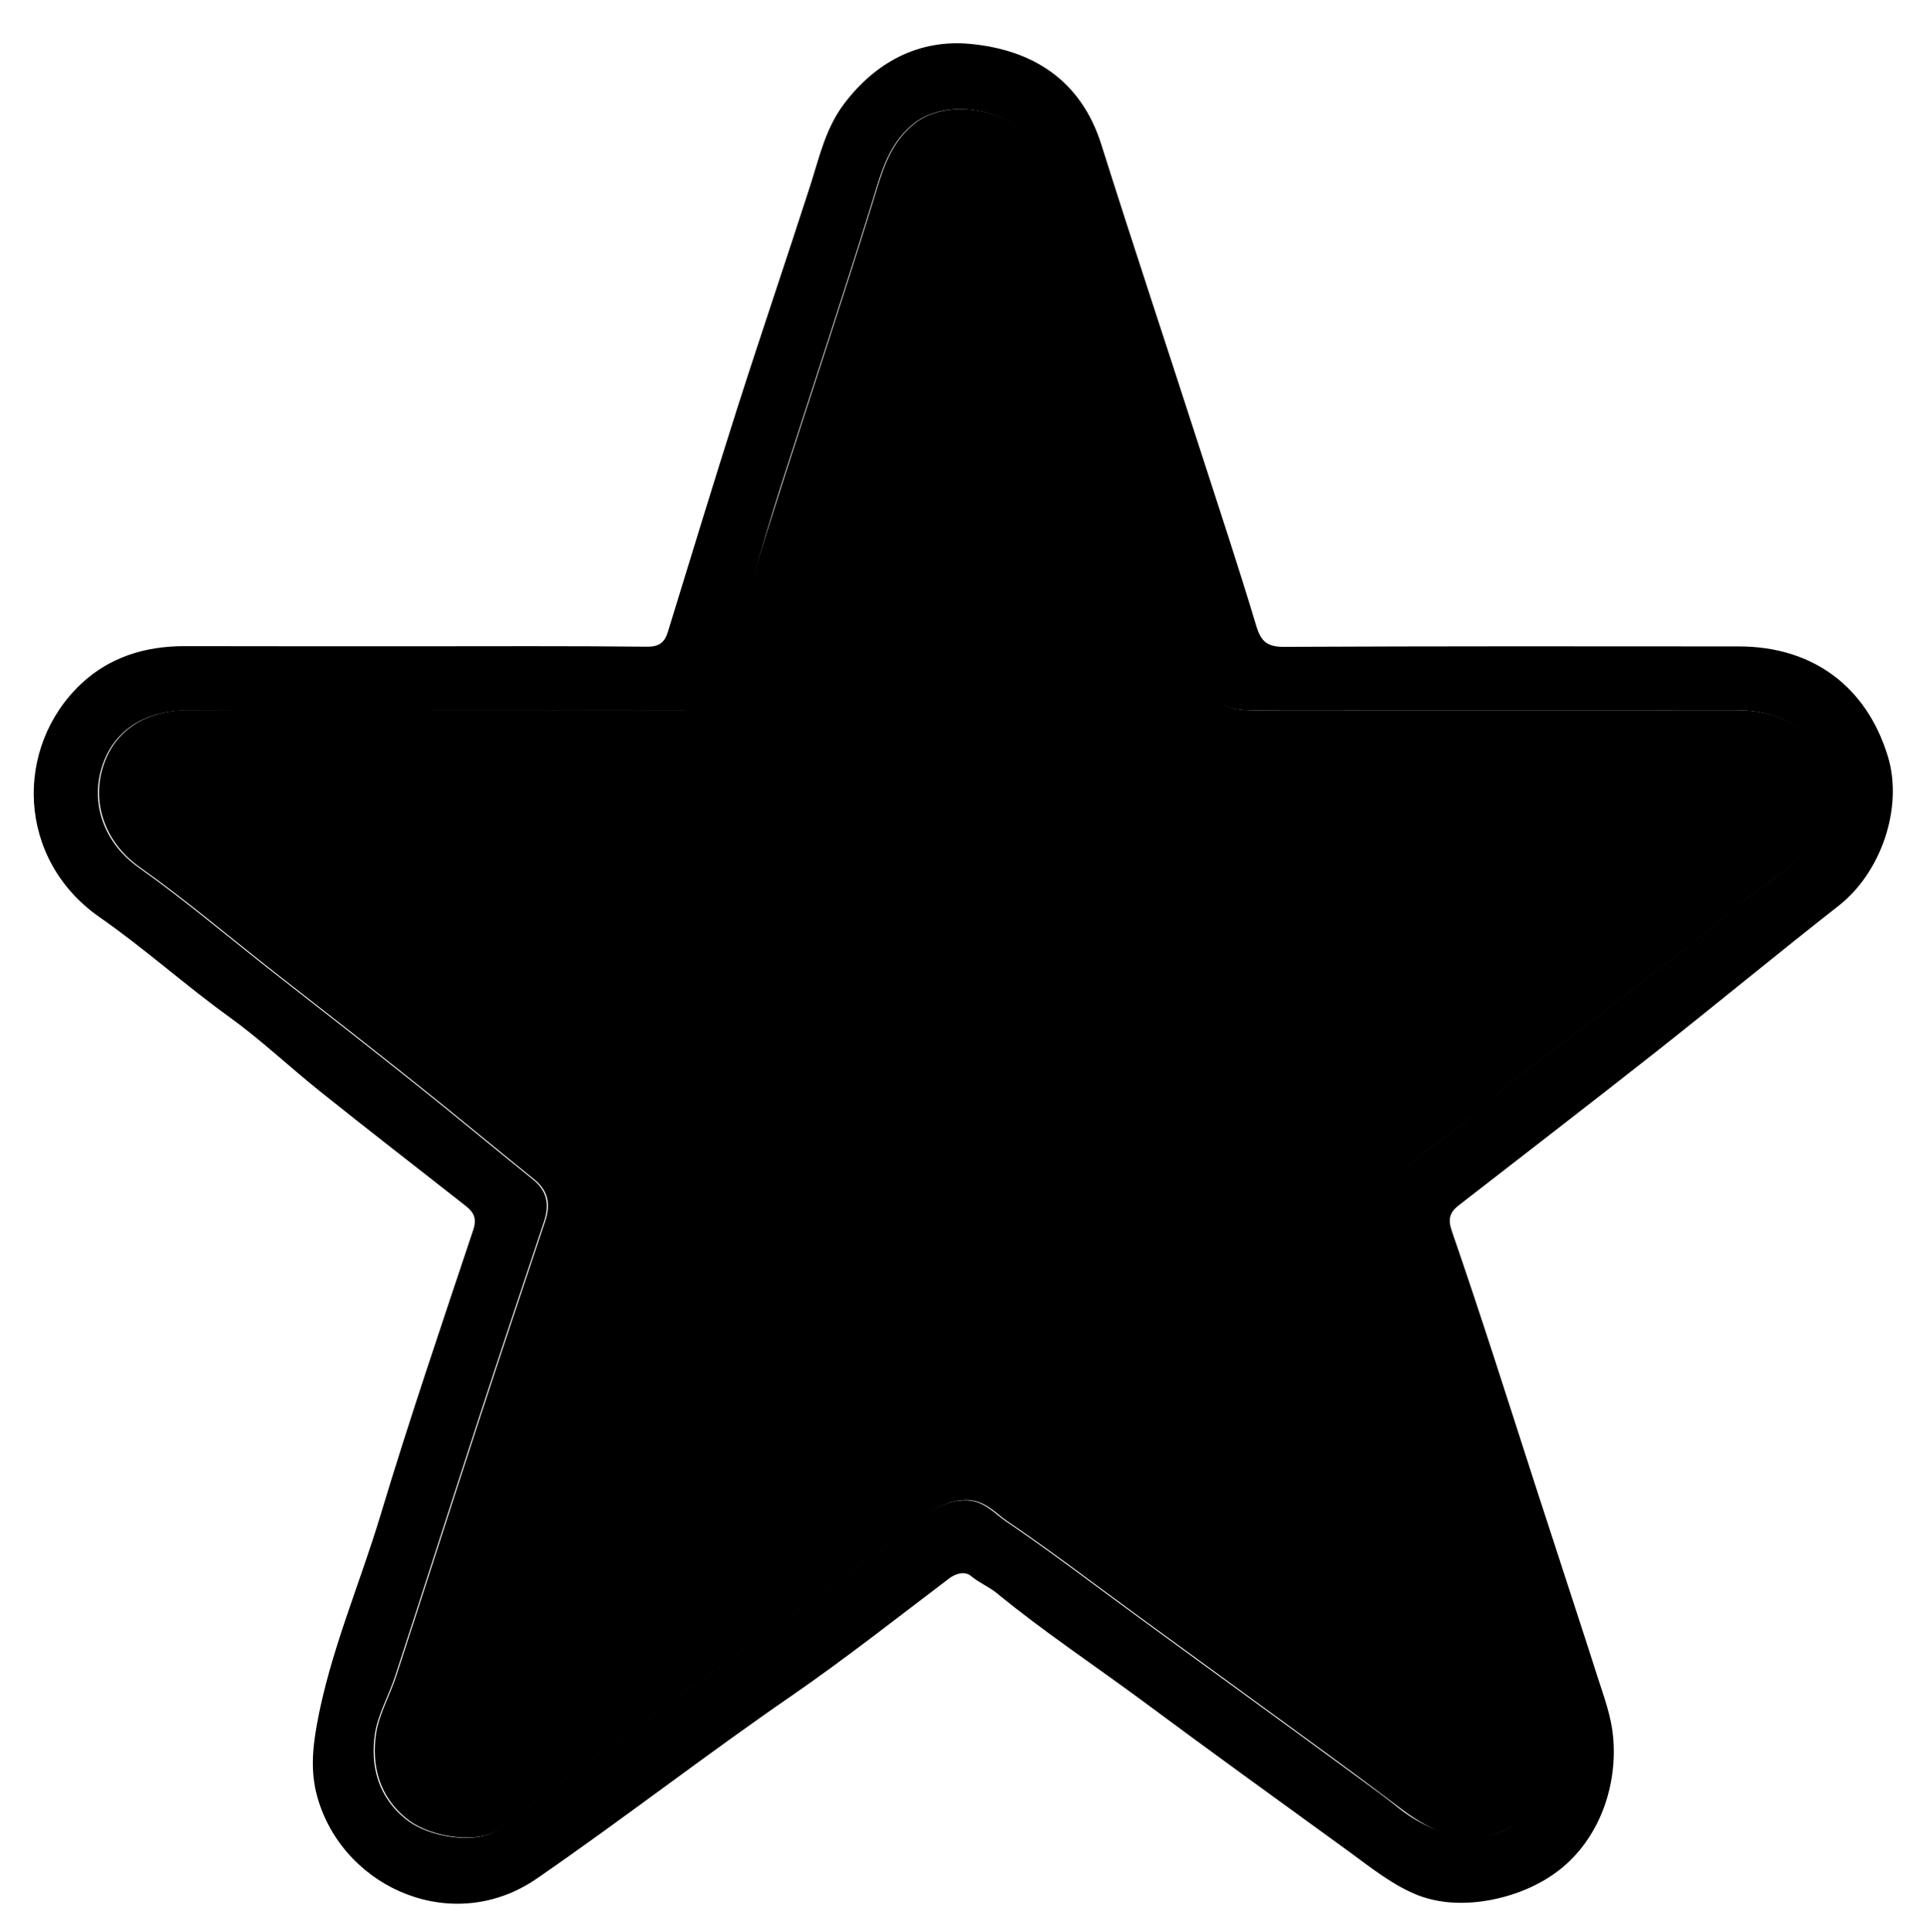 <?xml version="1.0" encoding="utf-8"?>
<!-- Generator: Adobe Illustrator 27.5.0, SVG Export Plug-In . SVG Version: 6.00 Build 0)  -->
<svg version="1.1" id="Capa_1" xmlns="http://www.w3.org/2000/svg" xmlns:xlink="http://www.w3.org/1999/xlink" x="0px" y="0px"
	 viewBox="0 0 1362.6 1365.9" style="enable-background:new 0 0 1362.6 1365.9;" xml:space="preserve">

<g>
	<path d="M291.8,456.9c55.2,0,110.5-0.3,165.7,0.3c8.6,0.1,12.4-3,14.7-10.3c16.2-52.6,32.2-105.2,48.9-157.6
		c16.9-52.8,34.8-105.3,51.8-158c6.4-19.9,10.8-40.4,23.8-57.7c22.5-29.9,53.2-45.9,89.1-42.6c43.9,4.1,78.5,25.2,93,71.3
		c22.8,72.3,46.8,144.2,70.1,216.4c13.3,41.2,27,82.3,39.4,123.7c3.4,11.4,8,15,19.9,14.9c107.2-0.5,214.4-0.4,321.5-0.3
		c52.1,0.1,90.1,28.3,105.2,77.6c11.1,36.2-4.7,82.2-34.7,105.7c-43.4,34-85.9,69.1-129.1,103.2c-46.4,36.6-93.2,72.6-139.8,108.8
		c-6.1,4.8-7.6,9.5-4.7,18c20.5,59.2,39.4,119,58.7,178.7c9.9,30.5,19.9,61,29.8,91.5c5,15.2,9.9,30.5,14.8,45.8
		c4.4,13.6,9.3,26.8,10.7,41.1c3.4,34.8-9.5,72-37.3,94.1c-14,11.1-31,18.1-48.5,21.6c-17,3.3-35.3,3.2-51.6-3
		c-17.5-6.7-33.4-19.4-48.4-30.4c-25.9-18.8-51.8-37.6-77.7-56.4c-22.8-16.6-45.5-33.2-68.1-50c-34.7-25.7-70.8-49.6-104.2-77
		c-5.6-4.6-12.5-7.3-18.2-12.1c-3.9-3.3-10.1-2.3-15.4,1.7c-37,28-73.4,56.7-111.5,83c-60.9,41.9-119.3,87.3-180.1,129.2
		c-58.6,40.4-134.6,7.7-154.3-54.6c-5.8-18.3-4.7-35.1-1.2-54.5c9.3-51.1,30-98.2,44.8-147.3c20.4-67.8,43.3-134.9,65.7-202.1
		c2.7-8,0.5-12.4-5-16.8c-34.7-27.3-69.6-54.2-104-81.8c-21.3-17.1-41.5-36.2-63.3-51.9c-31.5-22.7-60.3-48.7-92.1-70.8
		C11.8,607.4,9.8,528.4,57.3,483.5c20.2-19,45.5-26.7,73.1-26.7C184.1,456.9,238,456.9,291.8,456.9z M305.6,502.2
		c-58.1,0-116.2-0.2-174.2,0.1c-31.5,0.2-54.2,16.5-60.7,44.9c-5.6,24.6,4.6,50,27.2,66c32.9,23.3,63.6,49.4,95.3,74.2
		c33.9,26.4,67.7,52.8,101.3,79.6c27.7,22.1,54.9,44.8,82.5,67c10.1,8.2,11.6,17.8,7.7,29.6c-15.3,45.7-30.6,91.5-45.6,137.3
		c-20,61.2-39.6,122.6-59.6,183.8c-4.5,13.9-12.4,27.6-14.4,41.1c-3.3,22.4,2,44.7,22.4,60.7c16.6,13.1,50.4,17.5,64.8,6.8
		c44-32.8,87.9-65.9,132.5-97.9c51.7-37.2,103.3-74.5,154.8-111.9c12.5-9,23.2-22.5,42.3-22.8c13.7-0.2,20.7,8.9,29.3,14.8
		c32.4,21.9,63.5,45.8,95.1,68.8c51.7,37.8,103.6,75.3,155.2,113.2c9.4,6.9,18.7,13.6,27.7,20.9c28.6,22.9,73,31.9,96.3-3.5
		c14.9-22.6,10.5-49.4,2.1-73.4c-7.8-22.1-14.5-44.6-21.3-67c-12.9-42.3-27.8-84-41.3-126.2c-15.3-47.9-31.8-95.4-46.6-143.5
		c-4.2-13.5-3.1-20.6,6.9-31.1c19-19.8,43.2-32.6,63.1-51.2c23.7-22,50.7-40.3,76.3-60.2c34.7-27.1,70.3-53.2,103.7-81.9
		c20.2-17.4,46.5-28.3,58.2-56c6.8-16,7.4-31.2,1.9-45.6c-10.5-27.1-33.4-36.7-61.3-36.7c-107.2,0.1-214.4,0-321.5,0
		c-9,0-18,0.4-26.9-0.2c-11.4-0.8-19.6-5-23.6-17.6c-12.5-39.3-24.5-78.8-37.4-117.9c-25.1-76-49-152.3-73.5-228.4
		c-4.9-15.1-7.4-30.8-20.2-43.7c-18.8-19.1-57.7-23.7-78.4-6.6c-18.4,15.1-23.1,36.3-29.7,57.4c-20.6,66.2-42.5,132-63.7,198
		c-13.4,41.8-24.5,84.1-38.6,125.6c-3.2,9.6-2,25.5-15.8,31.9c-7.7,3.6-12.7,1.4-20.6,1.4C419.8,502.3,362.7,502.2,305.6,502.2z"/>
	<path class="st0" d="M1289,538.8c-10.5-27.1-33.4-36.7-61.3-36.7c-107.2,0.1-214.4,0-321.5,0c-9,0-18,0.4-26.9-0.2
		c-11.4-0.8-19.6-5-23.6-17.6c-12.5-39.3-24.5-78.8-37.4-117.9c-25.1-76-49-152.3-73.5-228.4c-4.9-15.1-7.4-30.8-20.2-43.7
		c-18.8-19.1-57.7-23.7-78.4-6.6c-18.4,15.1-23.1,36.3-29.7,57.4c-20.6,66.2-42.5,132-63.7,198c-13.4,41.8-26.1,83.8-40.2,125.3
		c-3.2,9.6-4.9,21.4-11.9,28.8c-5.8,6.2-15,4.7-22.9,4.8c-57.1,0.1-114.3,0-171.4,0c-58.1,0-116.2-0.2-174.2,0.1
		c-31.5,0.2-54.2,16.5-60.7,44.9c-5.6,24.6,4.6,50,27.2,66c32.9,23.3,63.6,49.4,95.3,74.2c33.9,26.4,67.7,52.8,101.3,79.6
		c27.7,22.1,54.9,44.8,82.5,67c10.1,8.2,11.6,17.8,7.7,29.6c-15.3,45.7-30.6,91.5-45.6,137.3c-20,61.2-39.6,122.6-59.6,183.8
		c-4.5,13.9-12.4,27.6-14.4,41.1c-3.3,22.4,2,44.7,22.4,60.7c16.6,13.1,50.4,17.5,64.8,6.8c44-32.8,87.9-65.9,132.5-97.9
		c51.7-37.2,103.3-74.5,154.8-111.9c12.5-9,23.2-22.5,42.3-22.8c13.7-0.2,20.7,8.9,29.3,14.8c32.4,21.9,63.5,45.8,95.1,68.8
		c34.5,25.2,69,50.2,103.5,75.4c17,12.4,34,24.8,50.9,37.3c10.2,7.6,20.3,15.3,30.5,22.9c15.7,11.7,33.4,20.9,53.6,19.2
		c11.6-1,22.9-5.6,31.6-13.3c10.2-9.1,16.4-22.1,18.5-35.6c1.6-10.1,0.9-20.5-1.1-30.5c-2-9.7-6.4-19.4-9.6-28.8
		c-6.3-18.8-12.2-37.5-18-56.4c-12.9-42.3-27.8-84-41.3-126.2c-15.3-47.9-31.8-95.4-46.6-143.5c-4.2-13.5-3.1-20.6,6.9-31.1
		c19-19.8,43.2-32.6,63.1-51.2c23.7-22,50.7-40.3,76.3-60.2c34.7-27.1,70.3-53.2,103.7-81.9c20.2-17.4,46.5-28.3,58.2-56
		C1293.9,568.4,1294.5,553.2,1289,538.8z"/>
</g>
</svg>
